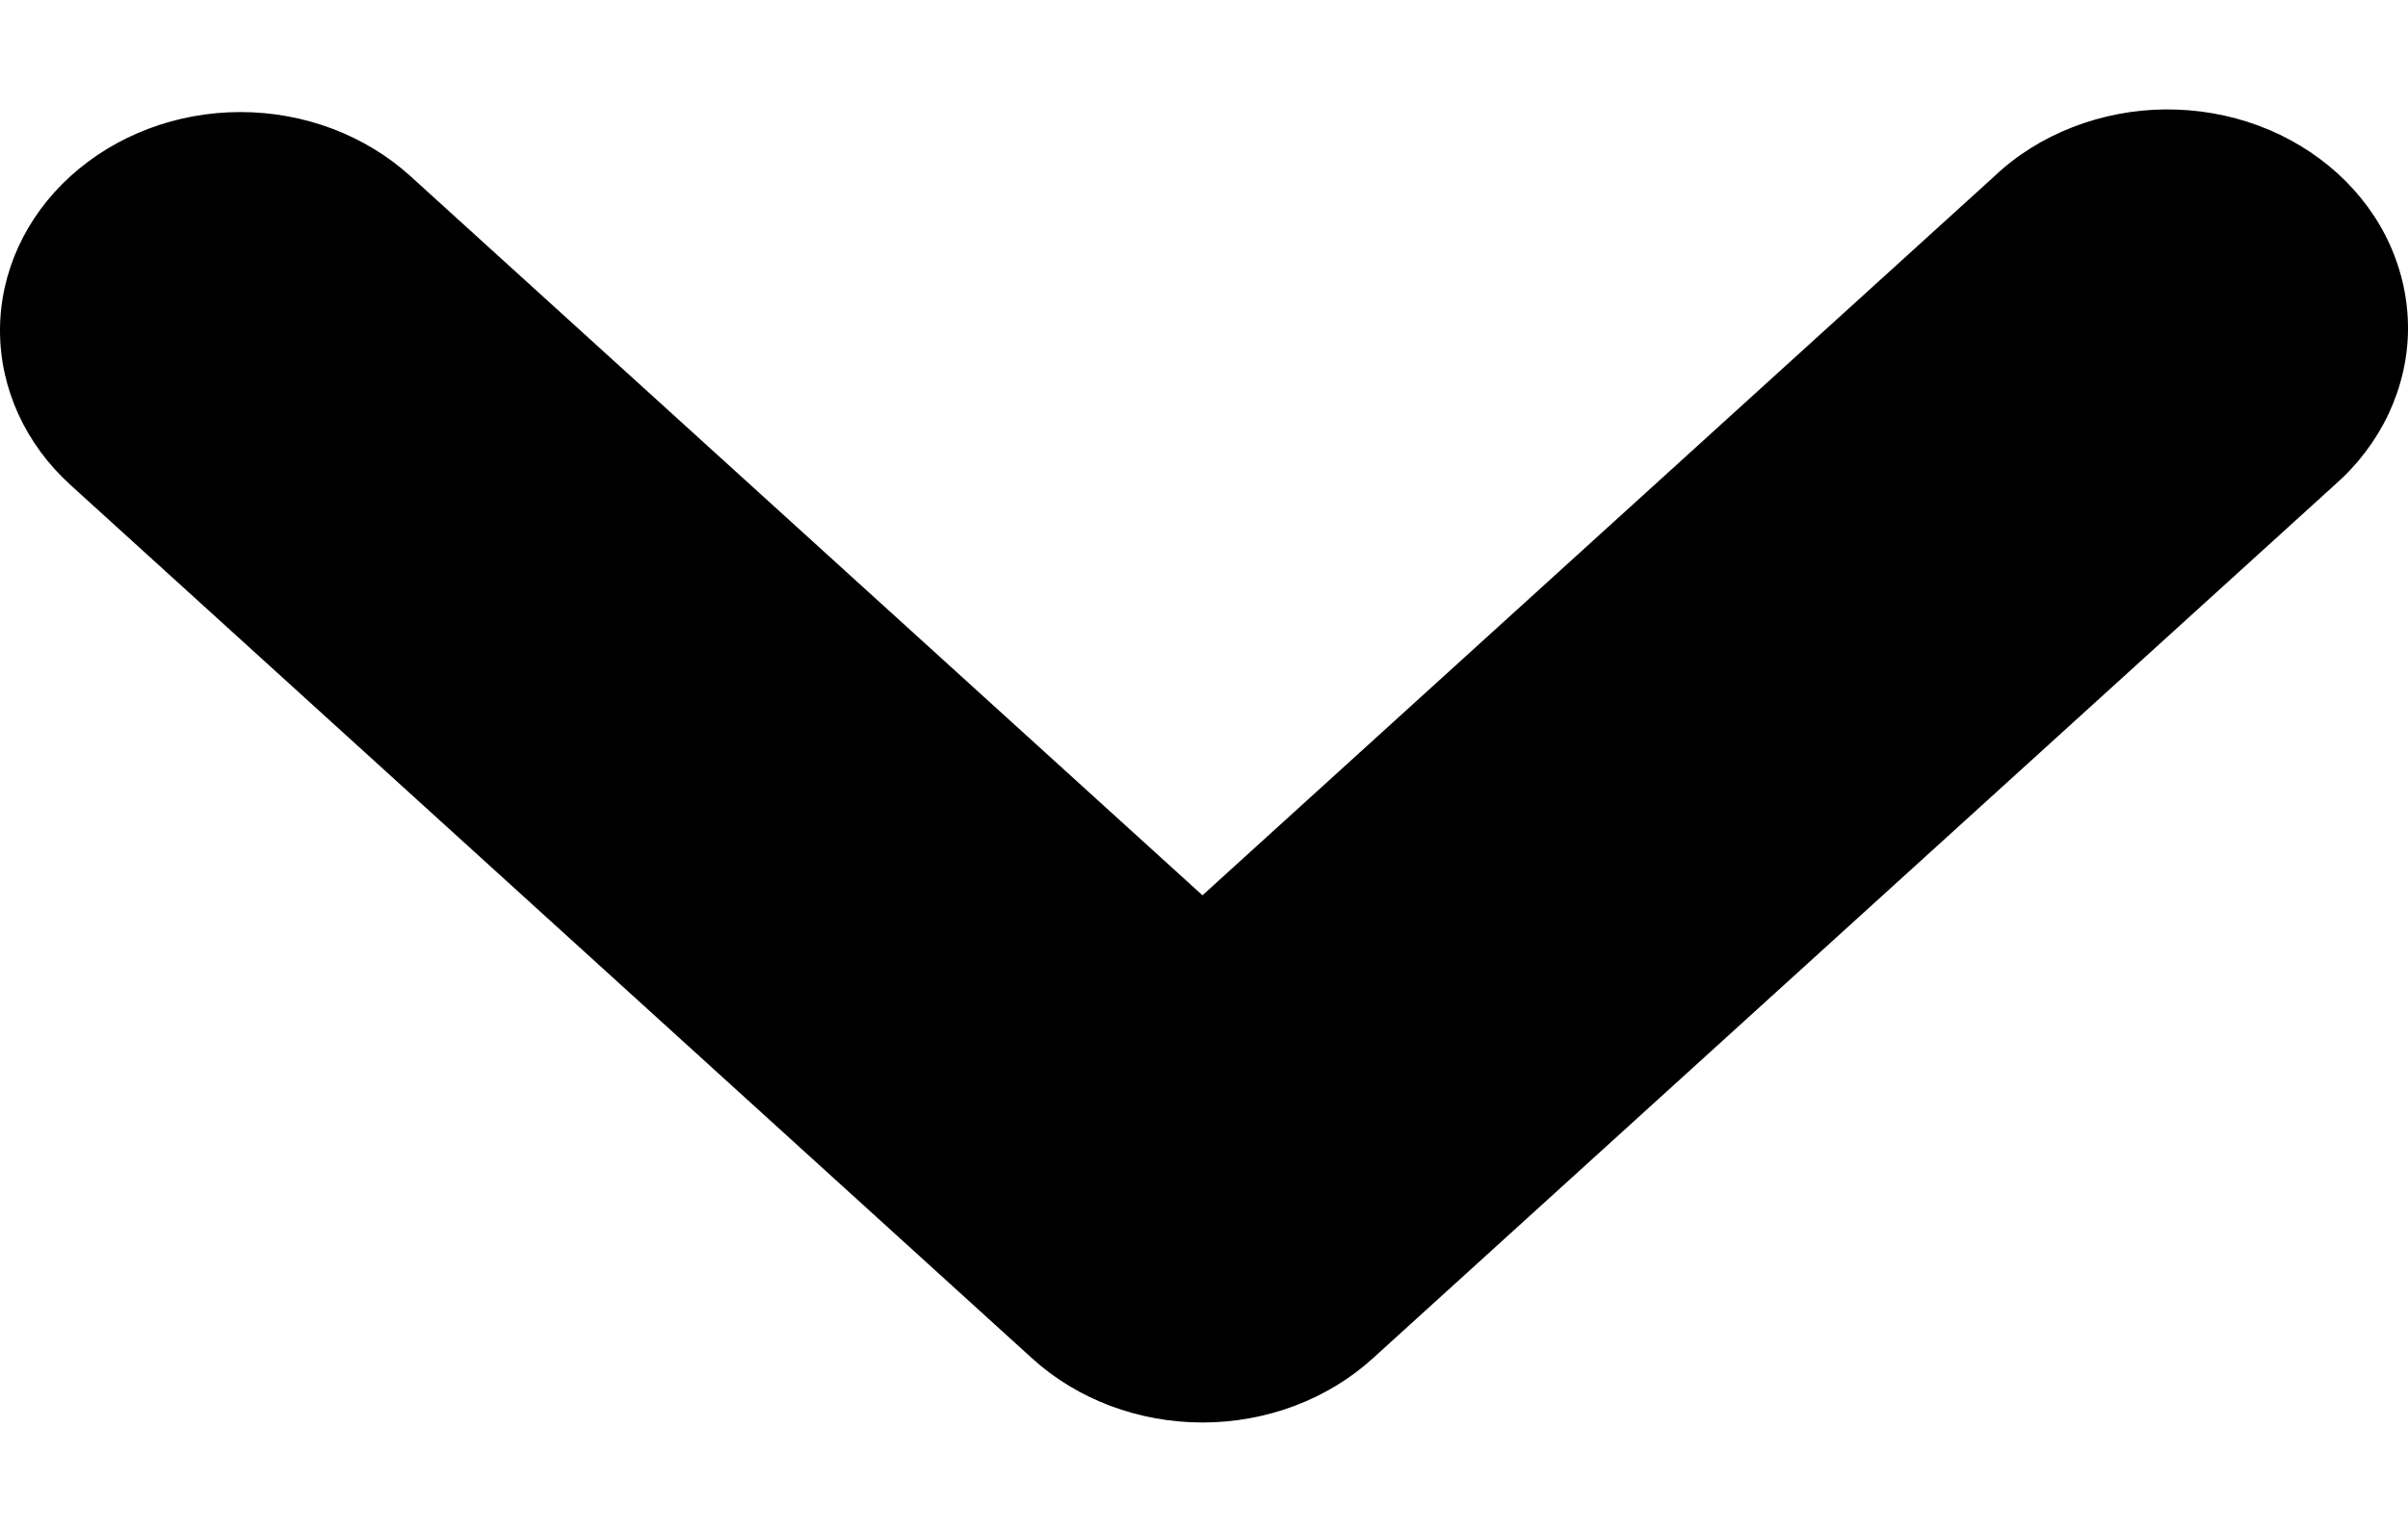 <svg width="11" height="7" viewBox="0 0 11 7" fill="none" xmlns="http://www.w3.org/2000/svg">
<path fill-rule="evenodd" clip-rule="evenodd" d="M0.322 0.805C0.528 0.618 0.807 0.512 1.098 0.512C1.39 0.512 1.669 0.618 1.875 0.805L5.493 4.091L9.111 0.805C9.212 0.709 9.334 0.633 9.468 0.581C9.602 0.529 9.746 0.501 9.892 0.5C10.038 0.499 10.182 0.524 10.317 0.574C10.452 0.624 10.575 0.699 10.678 0.792C10.781 0.886 10.863 0.997 10.918 1.12C10.973 1.243 11.001 1.374 11 1.507C10.999 1.639 10.968 1.77 10.911 1.892C10.853 2.014 10.77 2.124 10.665 2.216L6.27 6.208C6.064 6.395 5.784 6.5 5.493 6.5C5.202 6.5 4.922 6.395 4.716 6.208L0.322 2.216C0.116 2.029 0 1.775 0 1.51C0 1.246 0.116 0.992 0.322 0.805Z" fill="black"/>
</svg>
